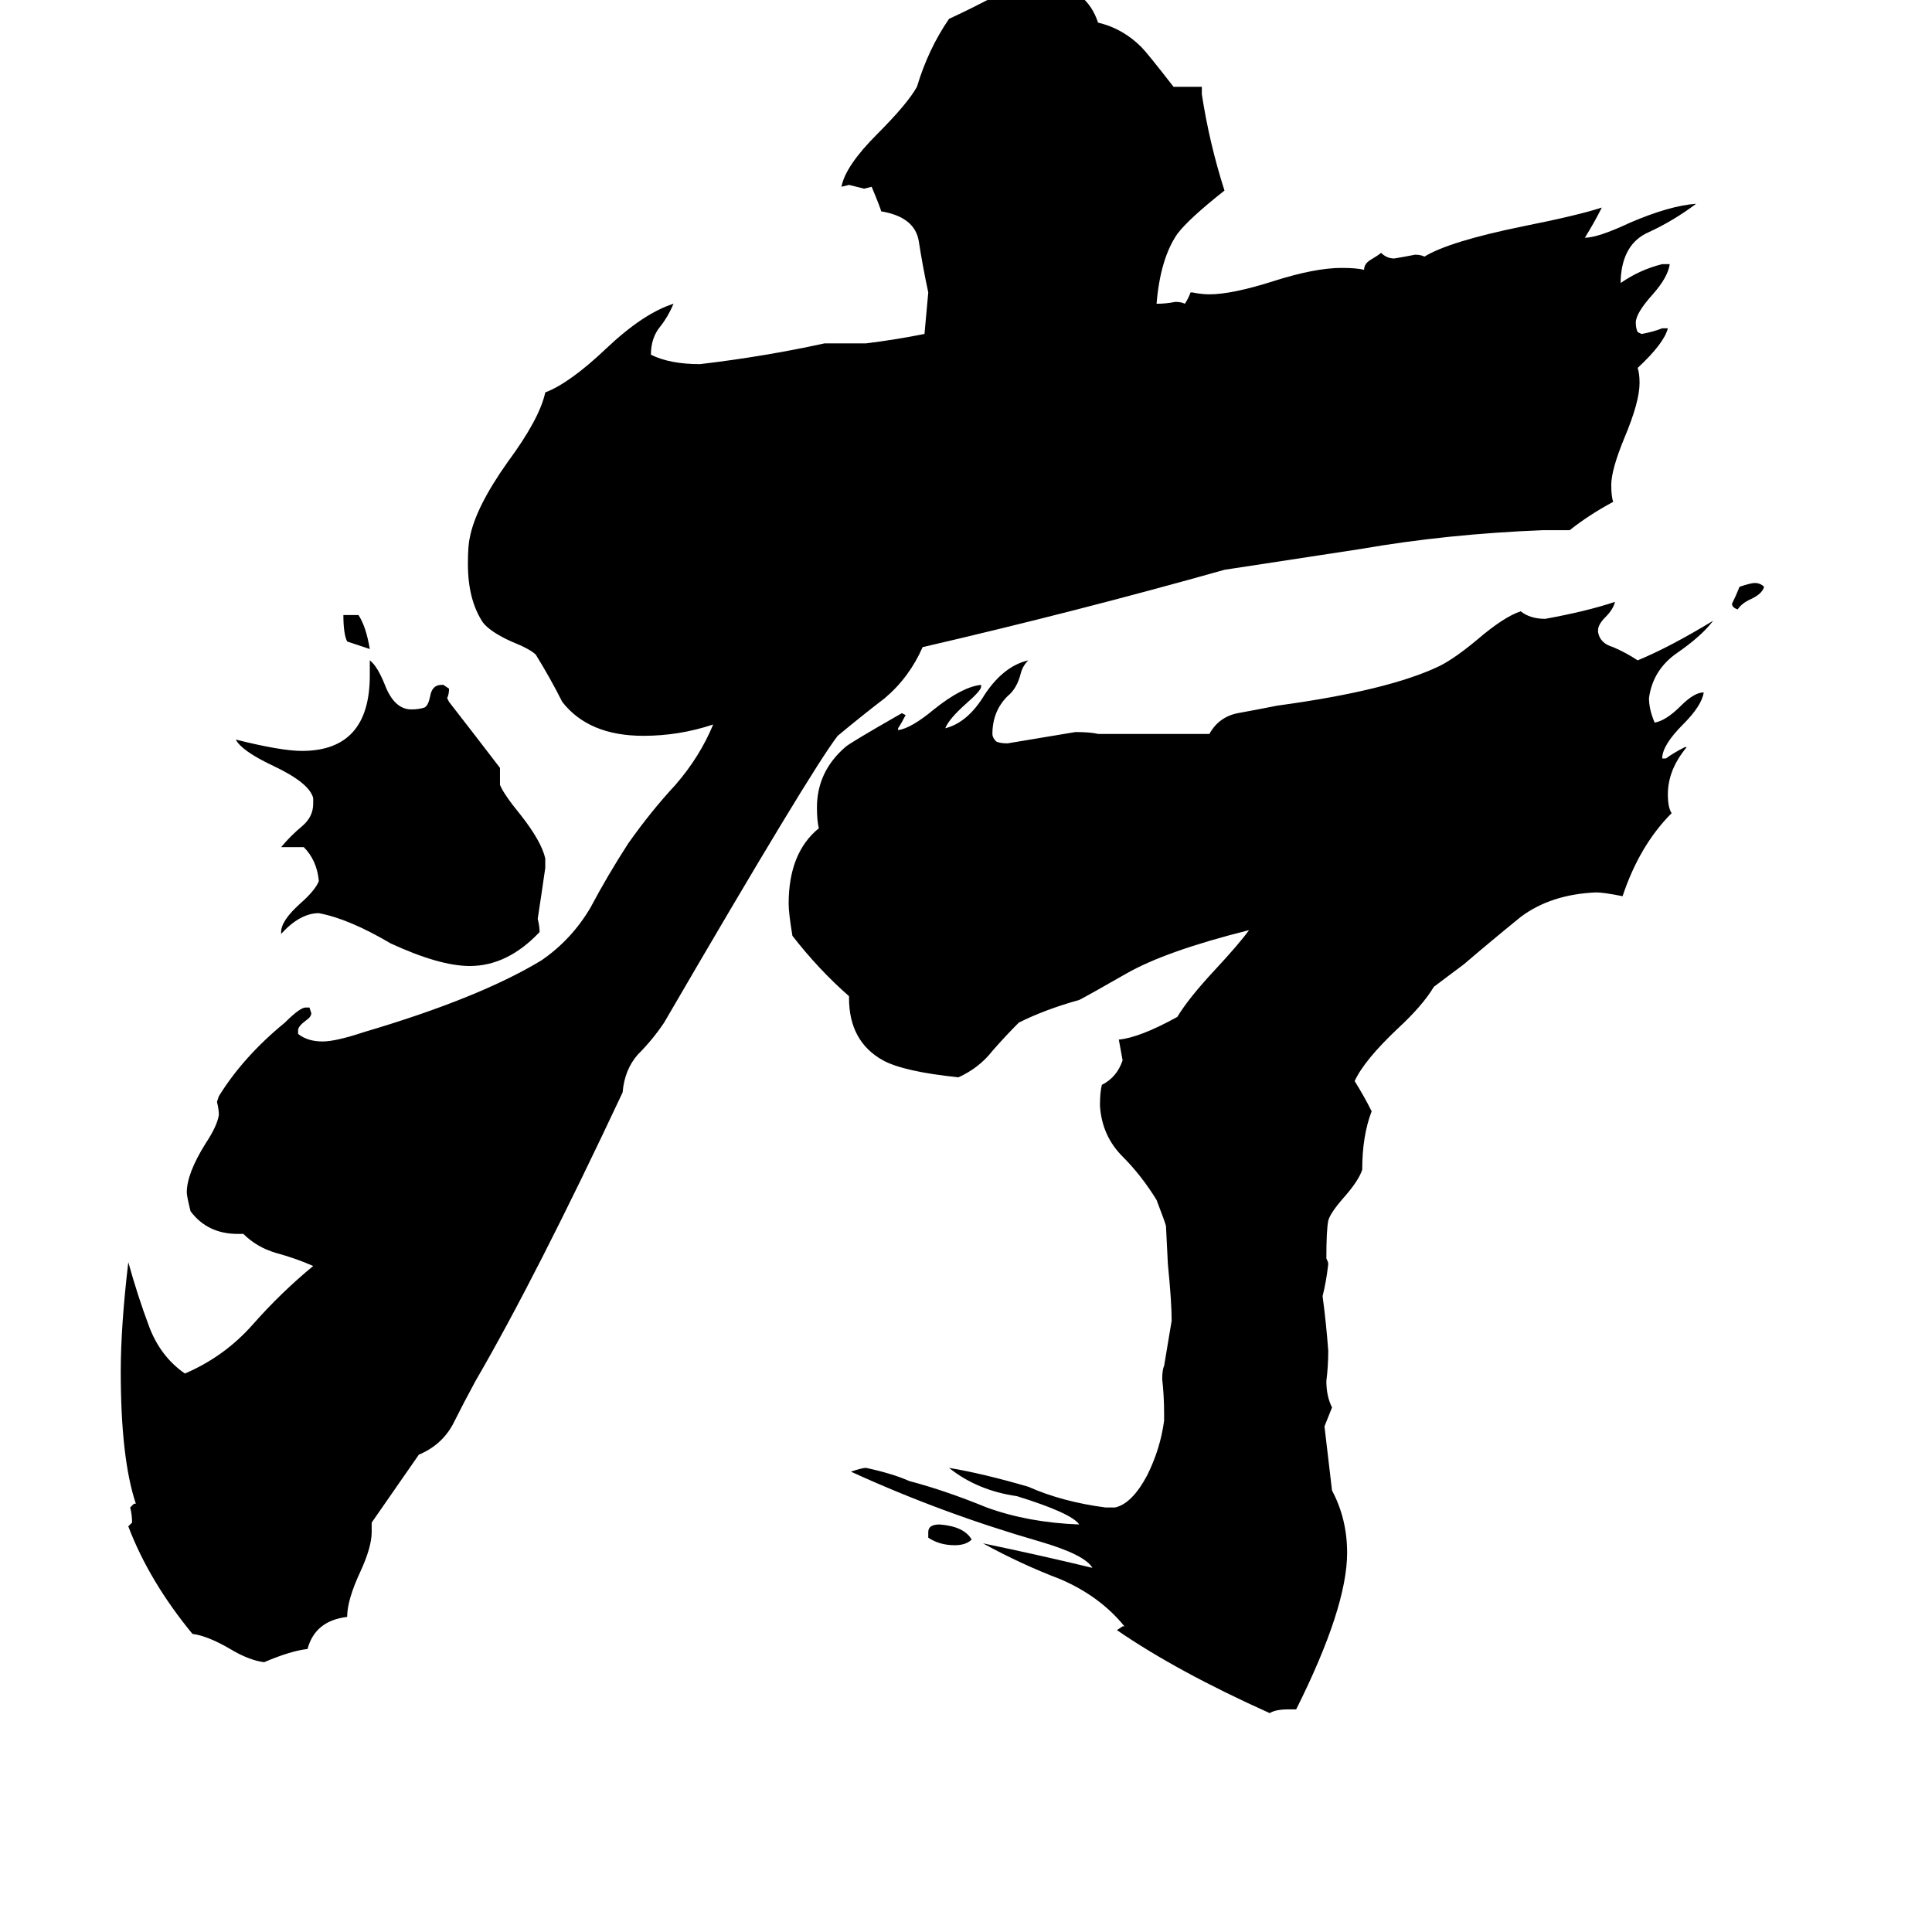 <svg xmlns="http://www.w3.org/2000/svg" viewBox="0 -800 1024 1024">
	<path fill="#000000" d="M182 -474H190Q194 -468 196 -456Q190 -458 184 -460Q182 -464 182 -474ZM289 -345V-340Q287 -326 285 -313Q286 -309 286 -306Q269 -288 249 -288Q233 -288 207 -300Q185 -313 169 -316Q159 -316 149 -305V-306Q149 -312 159 -321Q167 -328 169 -333Q168 -344 161 -351H149Q154 -357 160 -362Q166 -367 166 -374V-377Q164 -385 145 -394Q128 -402 125 -408Q149 -402 160 -402Q196 -402 196 -442V-450Q200 -447 204 -437Q209 -424 218 -424Q222 -424 225 -425Q227 -426 228 -431Q229 -437 234 -437H235L238 -435Q238 -432 237 -430L238 -428Q252 -410 265 -393V-384Q267 -379 276 -368Q287 -354 289 -345ZM935 -489Q934 -485 927 -482Q923 -480 921 -477Q918 -478 918 -480Q920 -484 922 -489Q928 -491 930 -491Q933 -491 935 -489ZM492 15V12Q492 8 498 8Q511 9 515 16Q512 19 506 19Q498 19 492 15ZM677 -426Q736 -434 763 -447Q771 -451 783 -461Q797 -473 806 -476Q811 -472 819 -472Q841 -476 856 -481Q855 -477 851 -473Q847 -469 847 -466V-465Q848 -459 855 -457Q862 -454 868 -450Q885 -457 908 -471Q902 -463 889 -454Q876 -445 874 -430Q874 -424 877 -417Q883 -418 891 -426Q898 -433 903 -433Q902 -426 892 -416Q881 -405 881 -398H883Q887 -401 893 -404H894Q884 -392 884 -379Q884 -372 886 -369Q869 -352 860 -325Q850 -327 846 -327Q822 -326 806 -314Q790 -301 776 -289L760 -277Q754 -267 741 -255Q723 -238 718 -227Q723 -219 727 -211Q722 -198 722 -180Q720 -174 712 -165Q705 -157 704 -153Q703 -148 703 -133Q704 -131 704 -130Q703 -121 701 -113Q703 -98 704 -84Q704 -76 703 -68Q703 -60 706 -54Q704 -49 702 -44L706 -10Q714 5 714 23Q714 52 687 106H683Q676 106 673 108Q624 86 592 64L595 62H596Q583 46 562 37Q541 29 521 18Q550 24 579 31Q575 24 551 17Q499 2 451 -20Q457 -22 459 -22Q473 -19 482 -15Q501 -10 523 -1Q545 7 572 8Q568 2 539 -7Q518 -10 503 -22Q521 -19 545 -12Q563 -4 586 -1H591Q600 -3 608 -18Q615 -32 617 -47V-51Q617 -60 616 -69Q616 -74 617 -76Q619 -88 621 -100Q621 -110 619 -130Q618 -149 618 -150Q618 -151 613 -164Q605 -177 595 -187Q584 -198 583 -214Q583 -221 584 -225Q592 -229 595 -238L593 -249Q604 -250 624 -261Q630 -271 644 -286Q657 -300 662 -307Q618 -296 597 -284Q576 -272 572 -270Q554 -265 540 -258Q533 -251 526 -243Q519 -234 508 -229Q479 -232 468 -238Q450 -248 450 -271V-272Q434 -286 420 -304Q418 -316 418 -321Q418 -348 434 -361Q433 -365 433 -372Q433 -391 448 -404Q450 -406 478 -422L480 -421Q478 -417 476 -414V-413Q483 -414 495 -424Q510 -436 520 -437V-436Q520 -434 512 -427Q503 -419 501 -414Q513 -417 522 -432Q532 -447 545 -450Q542 -447 541 -443Q539 -435 534 -431Q526 -423 526 -411Q526 -409 528 -407Q530 -406 534 -406Q552 -409 570 -412Q578 -412 582 -411H641Q646 -420 656 -422Q667 -424 677 -426ZM492 -645Q489 -659 487 -672Q485 -685 467 -688Q467 -689 462 -701L458 -700Q454 -701 450 -702L446 -701Q448 -712 465 -729Q481 -745 486 -754Q492 -774 503 -790Q516 -796 529 -803Q543 -805 557 -808Q576 -806 582 -788Q595 -785 605 -775Q608 -772 622 -754H637V-750Q641 -724 649 -699Q630 -684 624 -676Q615 -663 613 -639Q618 -639 623 -640Q626 -640 628 -639Q630 -642 631 -645H632Q637 -644 641 -644Q653 -644 675 -651Q697 -658 711 -658Q719 -658 723 -657Q723 -660 726 -662Q731 -665 732 -666Q735 -663 739 -663Q745 -664 750 -665Q753 -665 755 -664Q768 -672 807 -680Q837 -686 849 -690Q845 -682 840 -674Q847 -674 864 -682Q885 -691 899 -692Q887 -683 874 -677Q860 -671 859 -652V-650Q869 -657 881 -660H885Q884 -653 876 -644Q867 -634 867 -629Q867 -626 868 -624L870 -623Q876 -624 881 -626H884Q882 -618 868 -605Q869 -602 869 -597Q869 -587 861 -568Q854 -551 854 -543Q854 -537 855 -534Q842 -527 832 -519H818Q767 -517 721 -509L649 -498Q571 -476 489 -457Q482 -441 469 -430Q456 -420 444 -410Q430 -392 352 -258Q346 -249 338 -241Q331 -233 330 -221Q284 -123 252 -68Q246 -57 240 -45Q234 -34 222 -29L197 7V12Q197 20 191 33Q184 48 184 57Q167 59 163 74Q154 75 140 81Q132 80 122 74Q110 67 102 66Q79 38 68 9L70 7Q70 3 69 -1L71 -3H72Q64 -27 64 -73Q64 -97 68 -131Q73 -113 79 -97Q85 -81 98 -72Q119 -81 134 -98Q149 -115 166 -129Q157 -133 146 -136Q136 -139 129 -146H126Q110 -146 101 -158Q99 -166 99 -168Q99 -178 109 -194Q115 -203 116 -209Q116 -212 115 -216L116 -219Q129 -240 151 -258Q159 -266 162 -266H164L165 -263Q165 -261 162 -259Q158 -256 158 -254V-252Q163 -248 171 -248Q178 -248 193 -253Q254 -271 287 -291Q303 -302 313 -319Q322 -336 333 -353Q345 -370 358 -384Q371 -399 378 -416Q360 -410 341 -410Q312 -410 298 -428Q292 -440 284 -453Q281 -456 271 -460Q260 -465 256 -470Q248 -482 248 -501Q248 -511 249 -515Q252 -531 269 -555Q286 -578 289 -592Q302 -597 321 -615Q341 -634 357 -639Q354 -632 350 -627Q345 -621 345 -612Q355 -607 371 -607Q405 -611 437 -618H459Q475 -620 490 -623Z"/>
</svg>